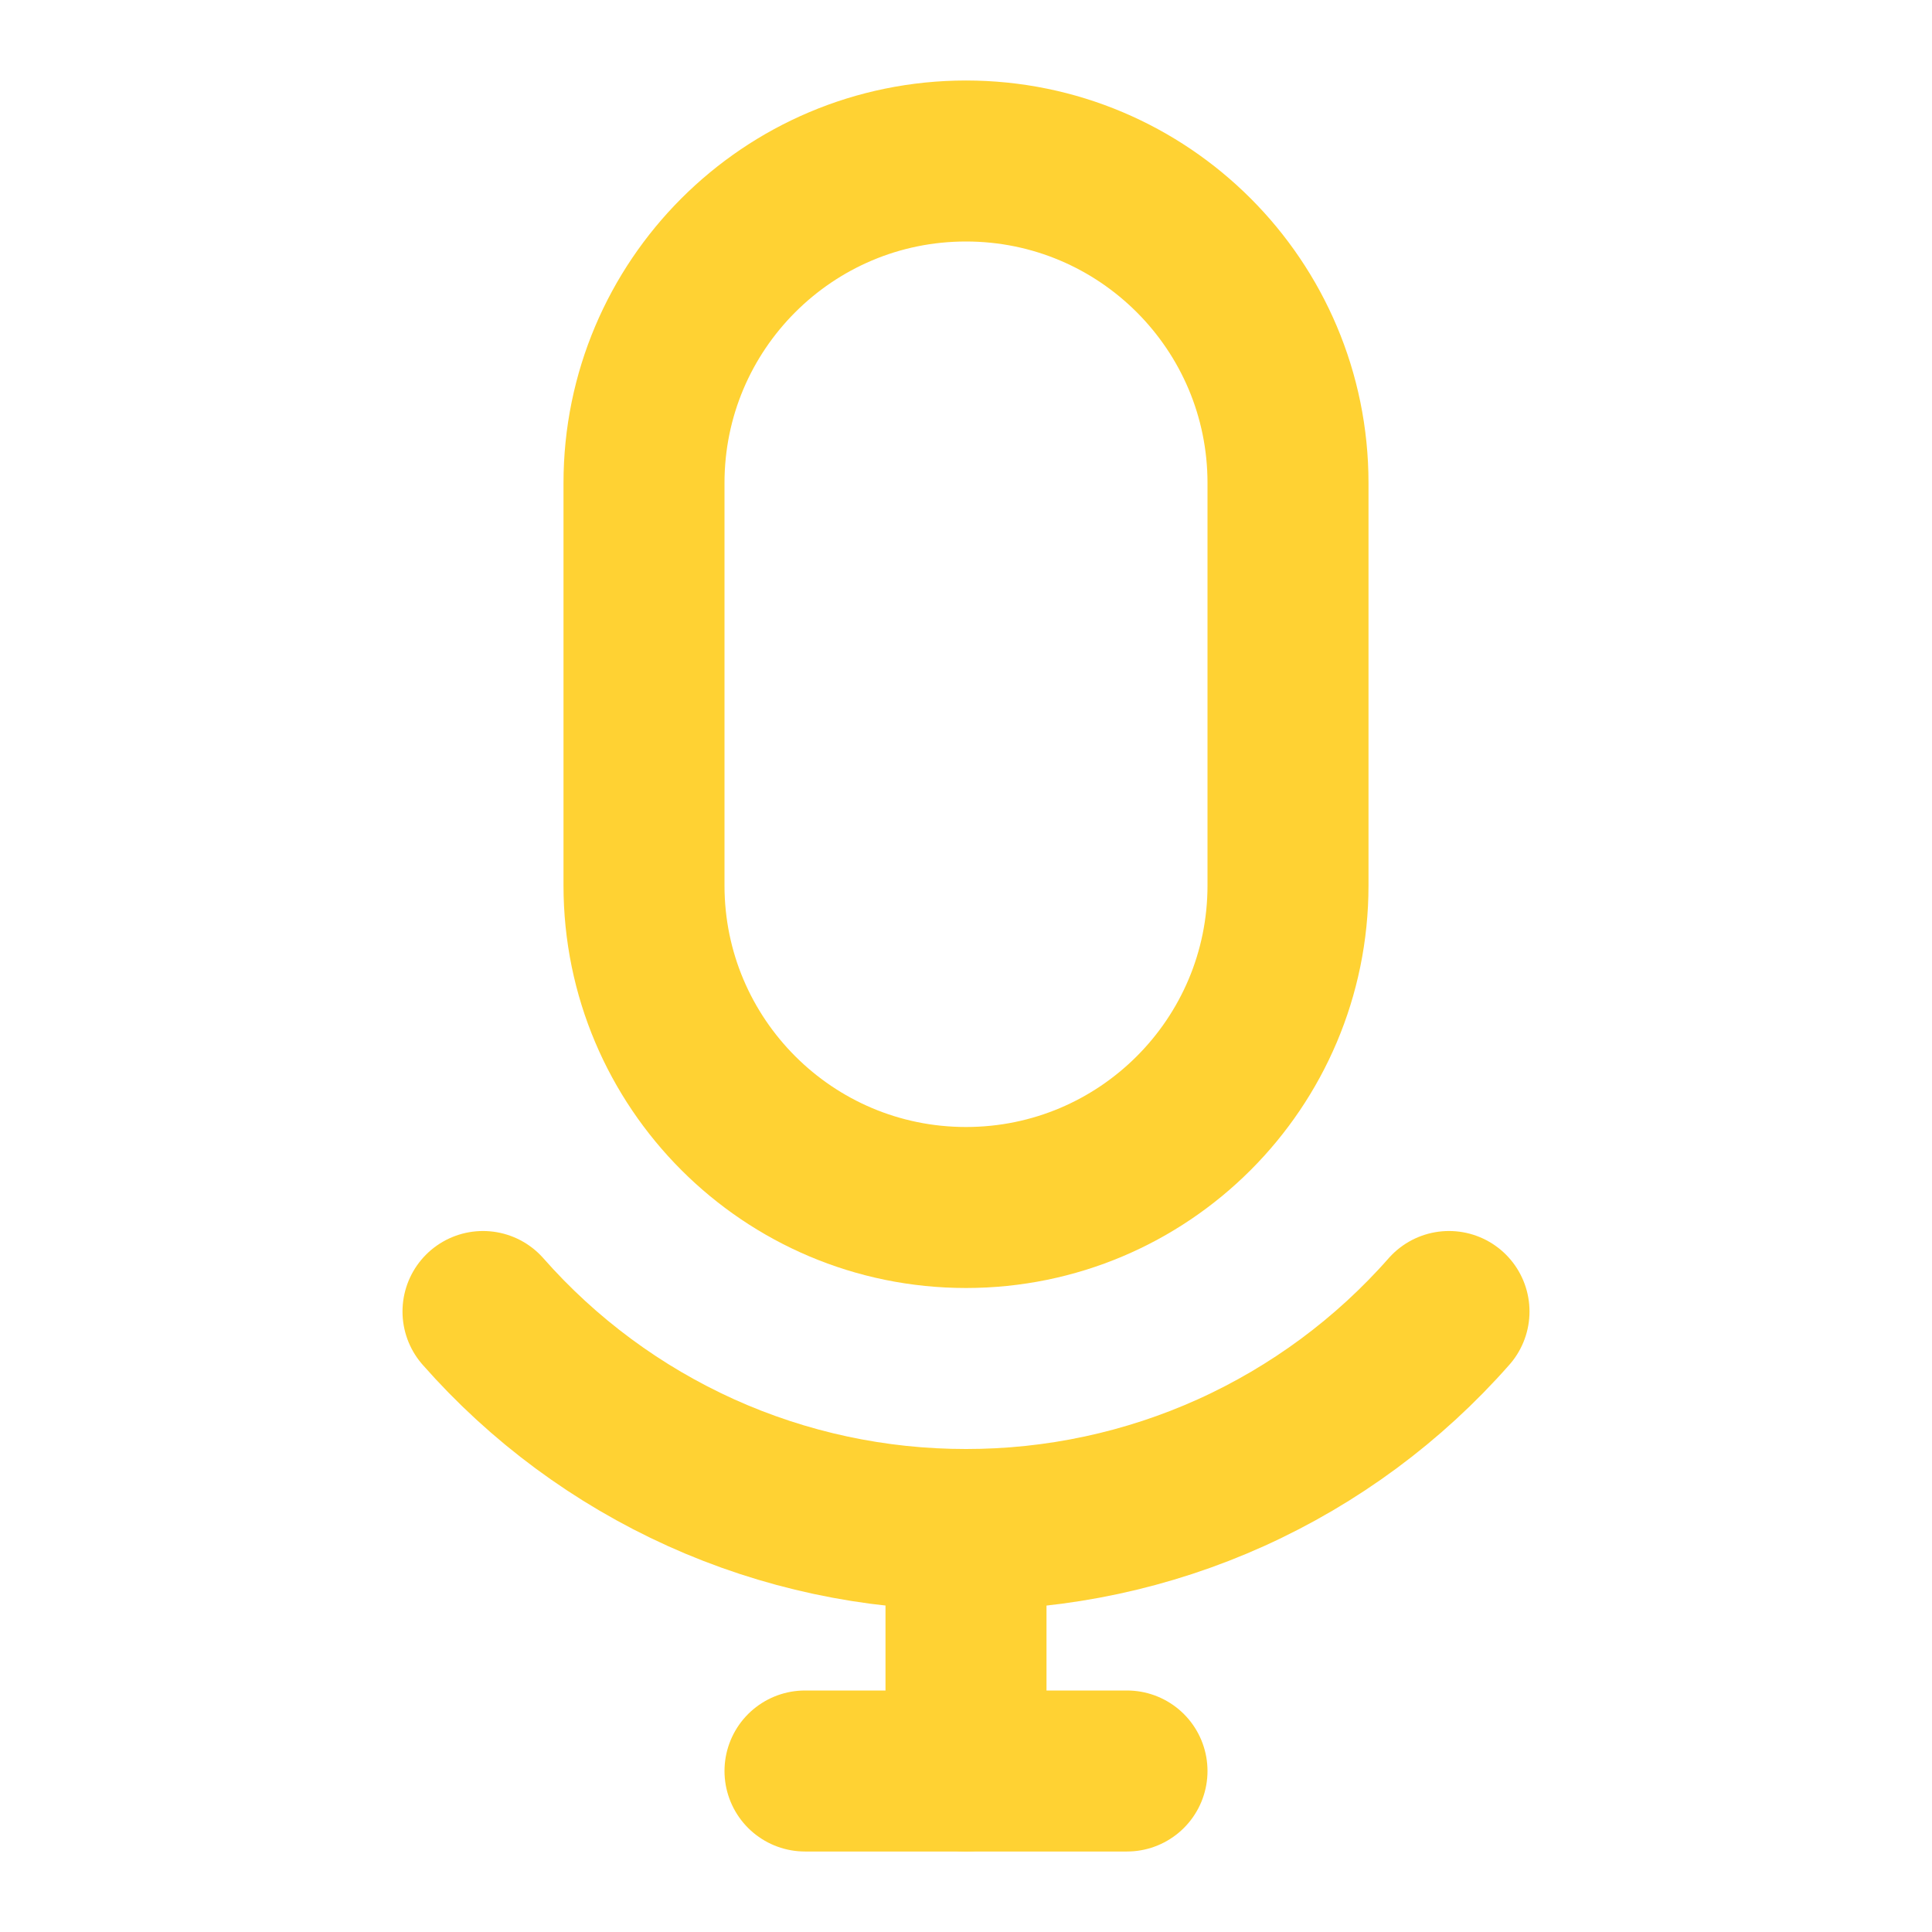 <svg width="24" height="24" viewBox="0 0 24 24" fill="none" xmlns="http://www.w3.org/2000/svg">
<path d="M16 6C16 3.791 14.209 2 12 2C9.791 2 8 3.791 8 6V11C8 13.209 9.791 15 12 15C14.209 15 16 13.209 16 11V6Z" stroke="#FFD233" stroke-width="2" stroke-linecap="round" stroke-linejoin="round"/>
<path d="M18 16.292C17.25 17.144 16.327 17.826 15.292 18.294C14.258 18.761 13.135 19.001 12 19C10.865 19.001 9.742 18.761 8.708 18.294C7.673 17.826 6.75 17.144 6 16.292" stroke="#FFD233" stroke-width="2" stroke-linecap="round" stroke-linejoin="round"/>
<path d="M12 19V22" stroke="#FFD233" stroke-width="2" stroke-linecap="round" stroke-linejoin="round"/>
<path d="M10 22H14" stroke="#FFD233" stroke-width="2" stroke-linecap="round" stroke-linejoin="round"/>
</svg>

